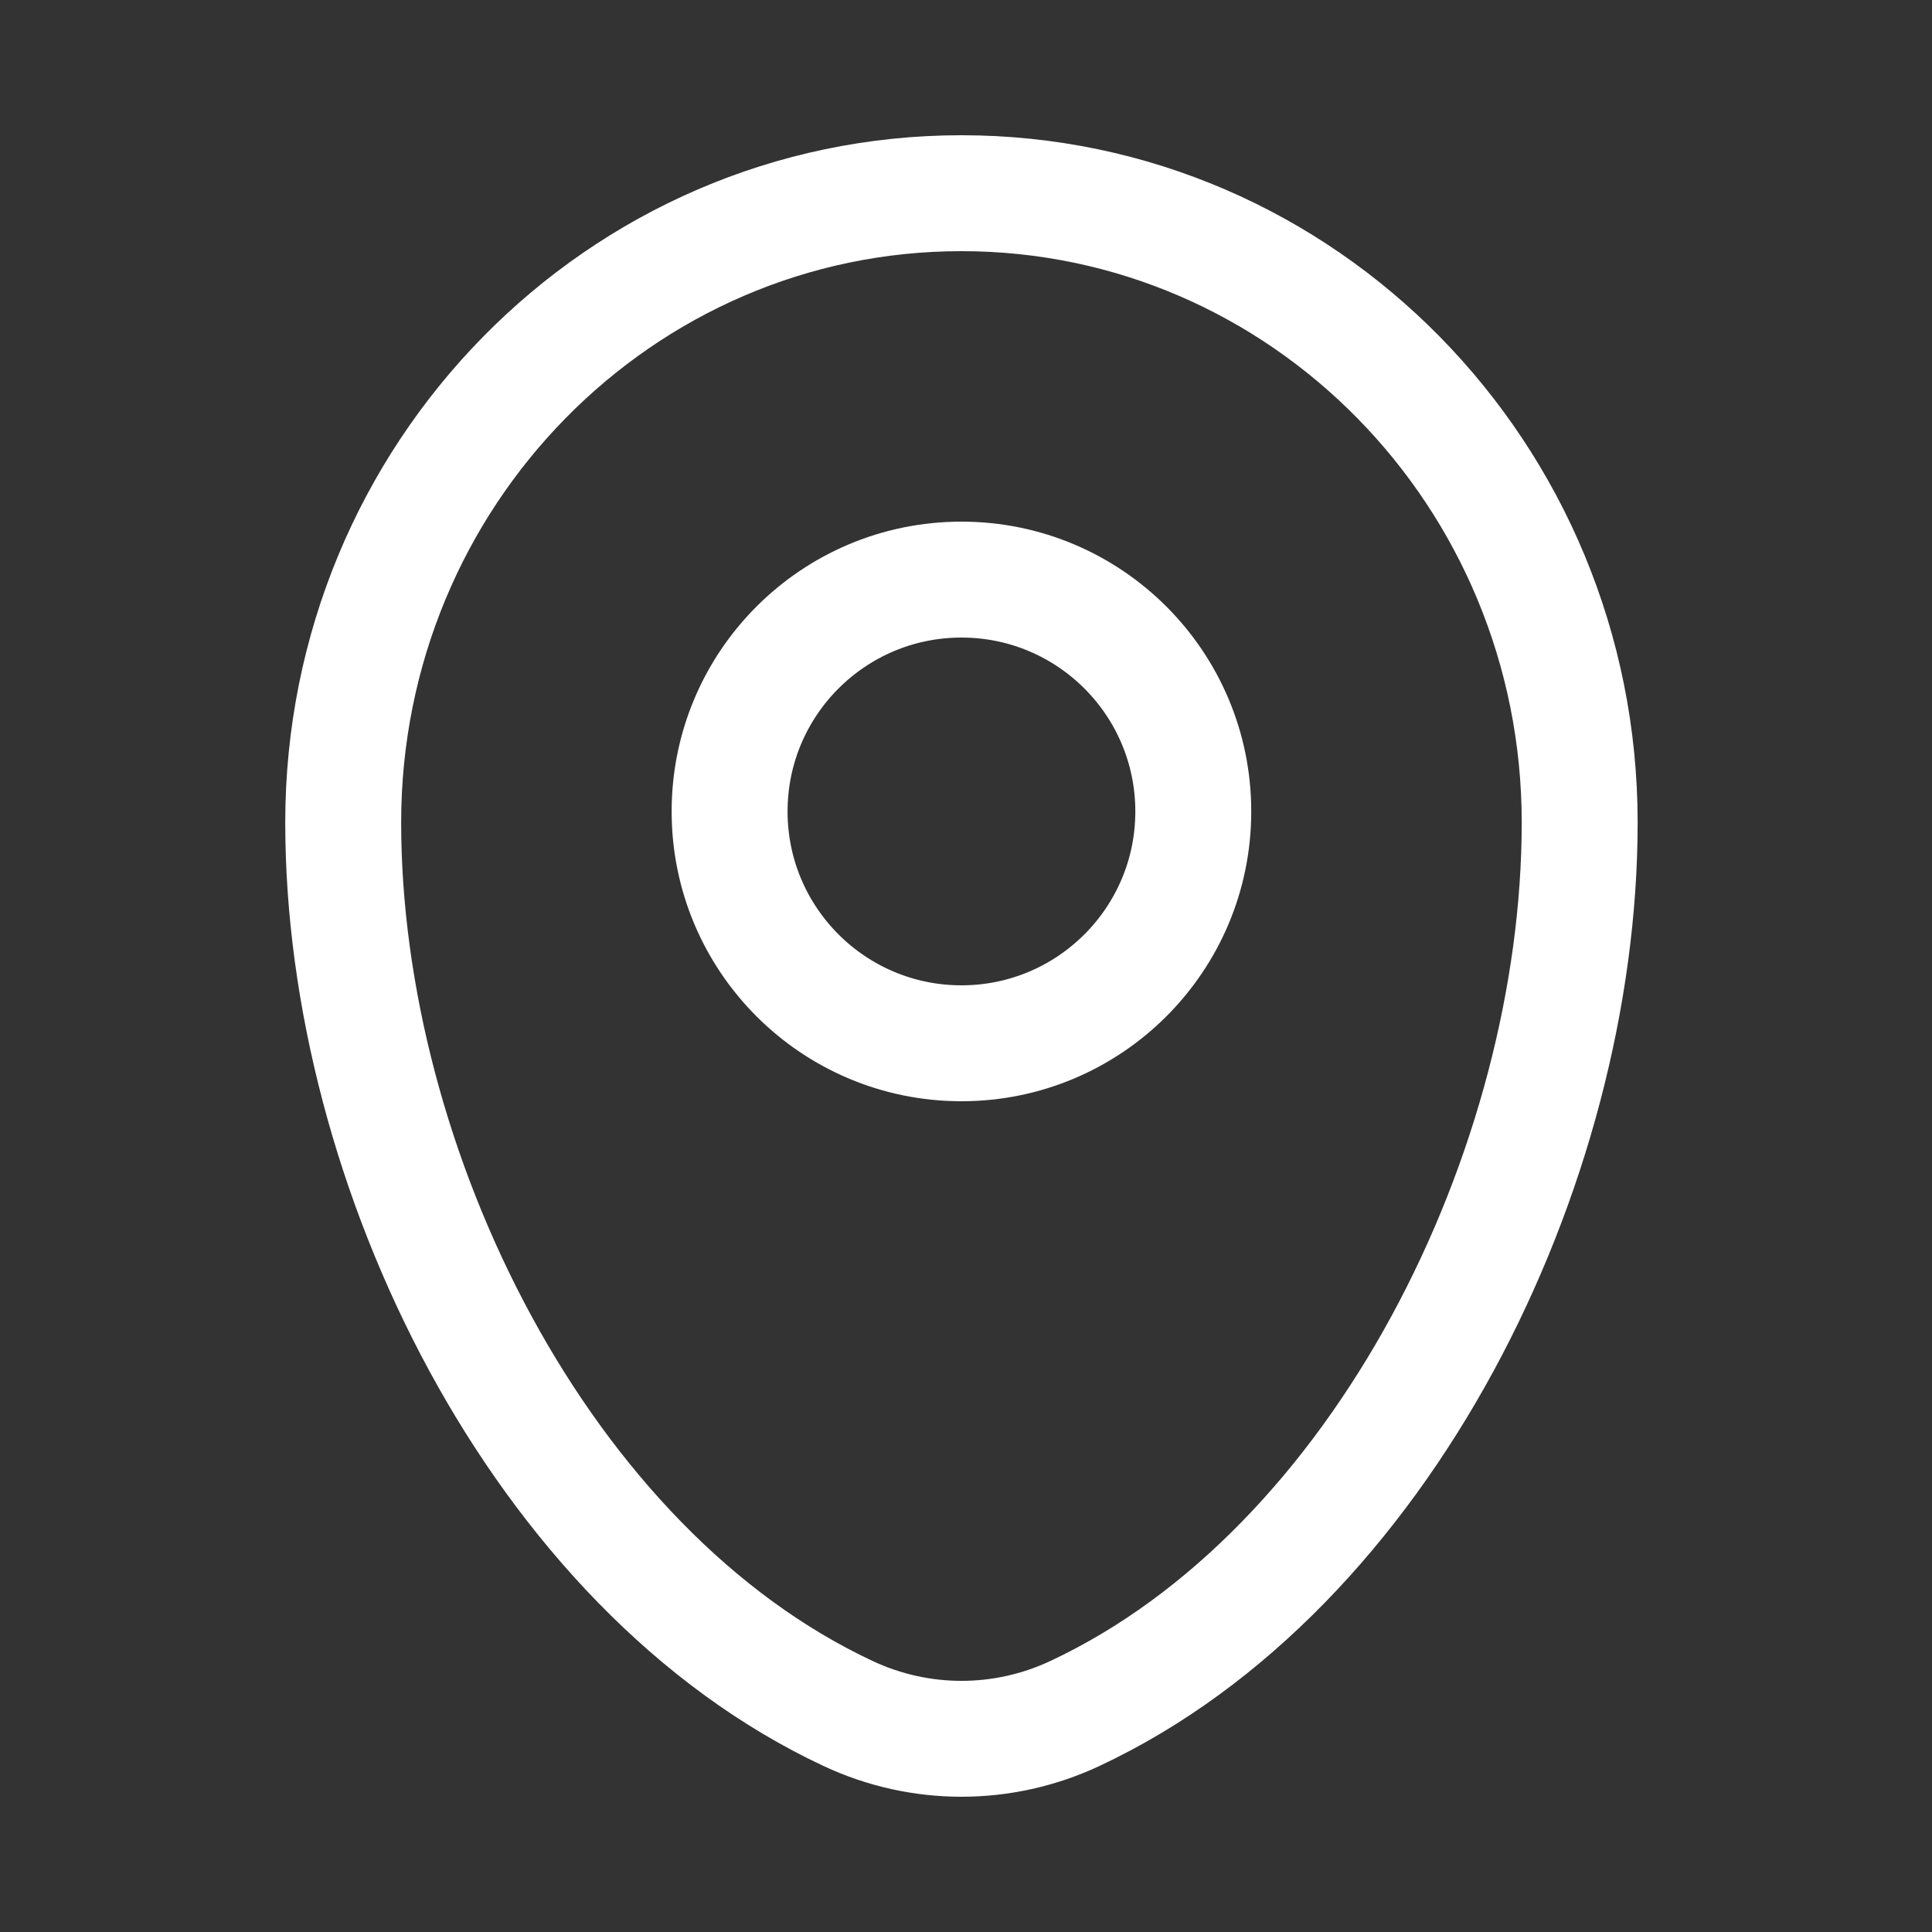 <svg width="25" height="25" viewBox="0 0 25 25" fill="none" xmlns="http://www.w3.org/2000/svg">
<rect x="0" y="0" width="25" height="25" fill="#333333" stroke="none"/>
<path d="M4.191 10.643C4.191 6.012 7.881 2.25 12.441 2.25C17.002 2.25 20.691 6.012 20.691 10.643C20.691 12.919 20.041 15.377 18.887 17.503C17.732 19.629 16.063 21.441 14.01 22.401C13.014 22.866 11.868 22.866 10.873 22.401C8.82 21.441 7.151 19.629 5.996 17.503C4.842 15.377 4.191 12.919 4.191 10.643ZM12.441 2.75C8.166 2.75 4.691 6.279 4.691 10.643C4.691 12.83 5.318 15.206 6.436 17.265C7.554 19.324 9.154 21.046 11.084 21.948C11.946 22.351 12.937 22.351 13.799 21.948C15.729 21.046 17.329 19.324 18.447 17.265C19.565 15.206 20.191 12.83 20.191 10.643C20.191 6.279 16.717 2.75 12.441 2.75ZM12.441 7.75C10.923 7.75 9.691 8.981 9.691 10.5C9.691 12.019 10.923 13.25 12.441 13.25C13.96 13.25 15.191 12.019 15.191 10.5C15.191 8.981 13.96 7.75 12.441 7.75ZM9.191 10.5C9.191 8.705 10.646 7.25 12.441 7.25C14.236 7.25 15.691 8.705 15.691 10.5C15.691 12.295 14.236 13.75 12.441 13.75C10.646 13.75 9.191 12.295 9.191 10.5Z" stroke="white"/>
</svg>
